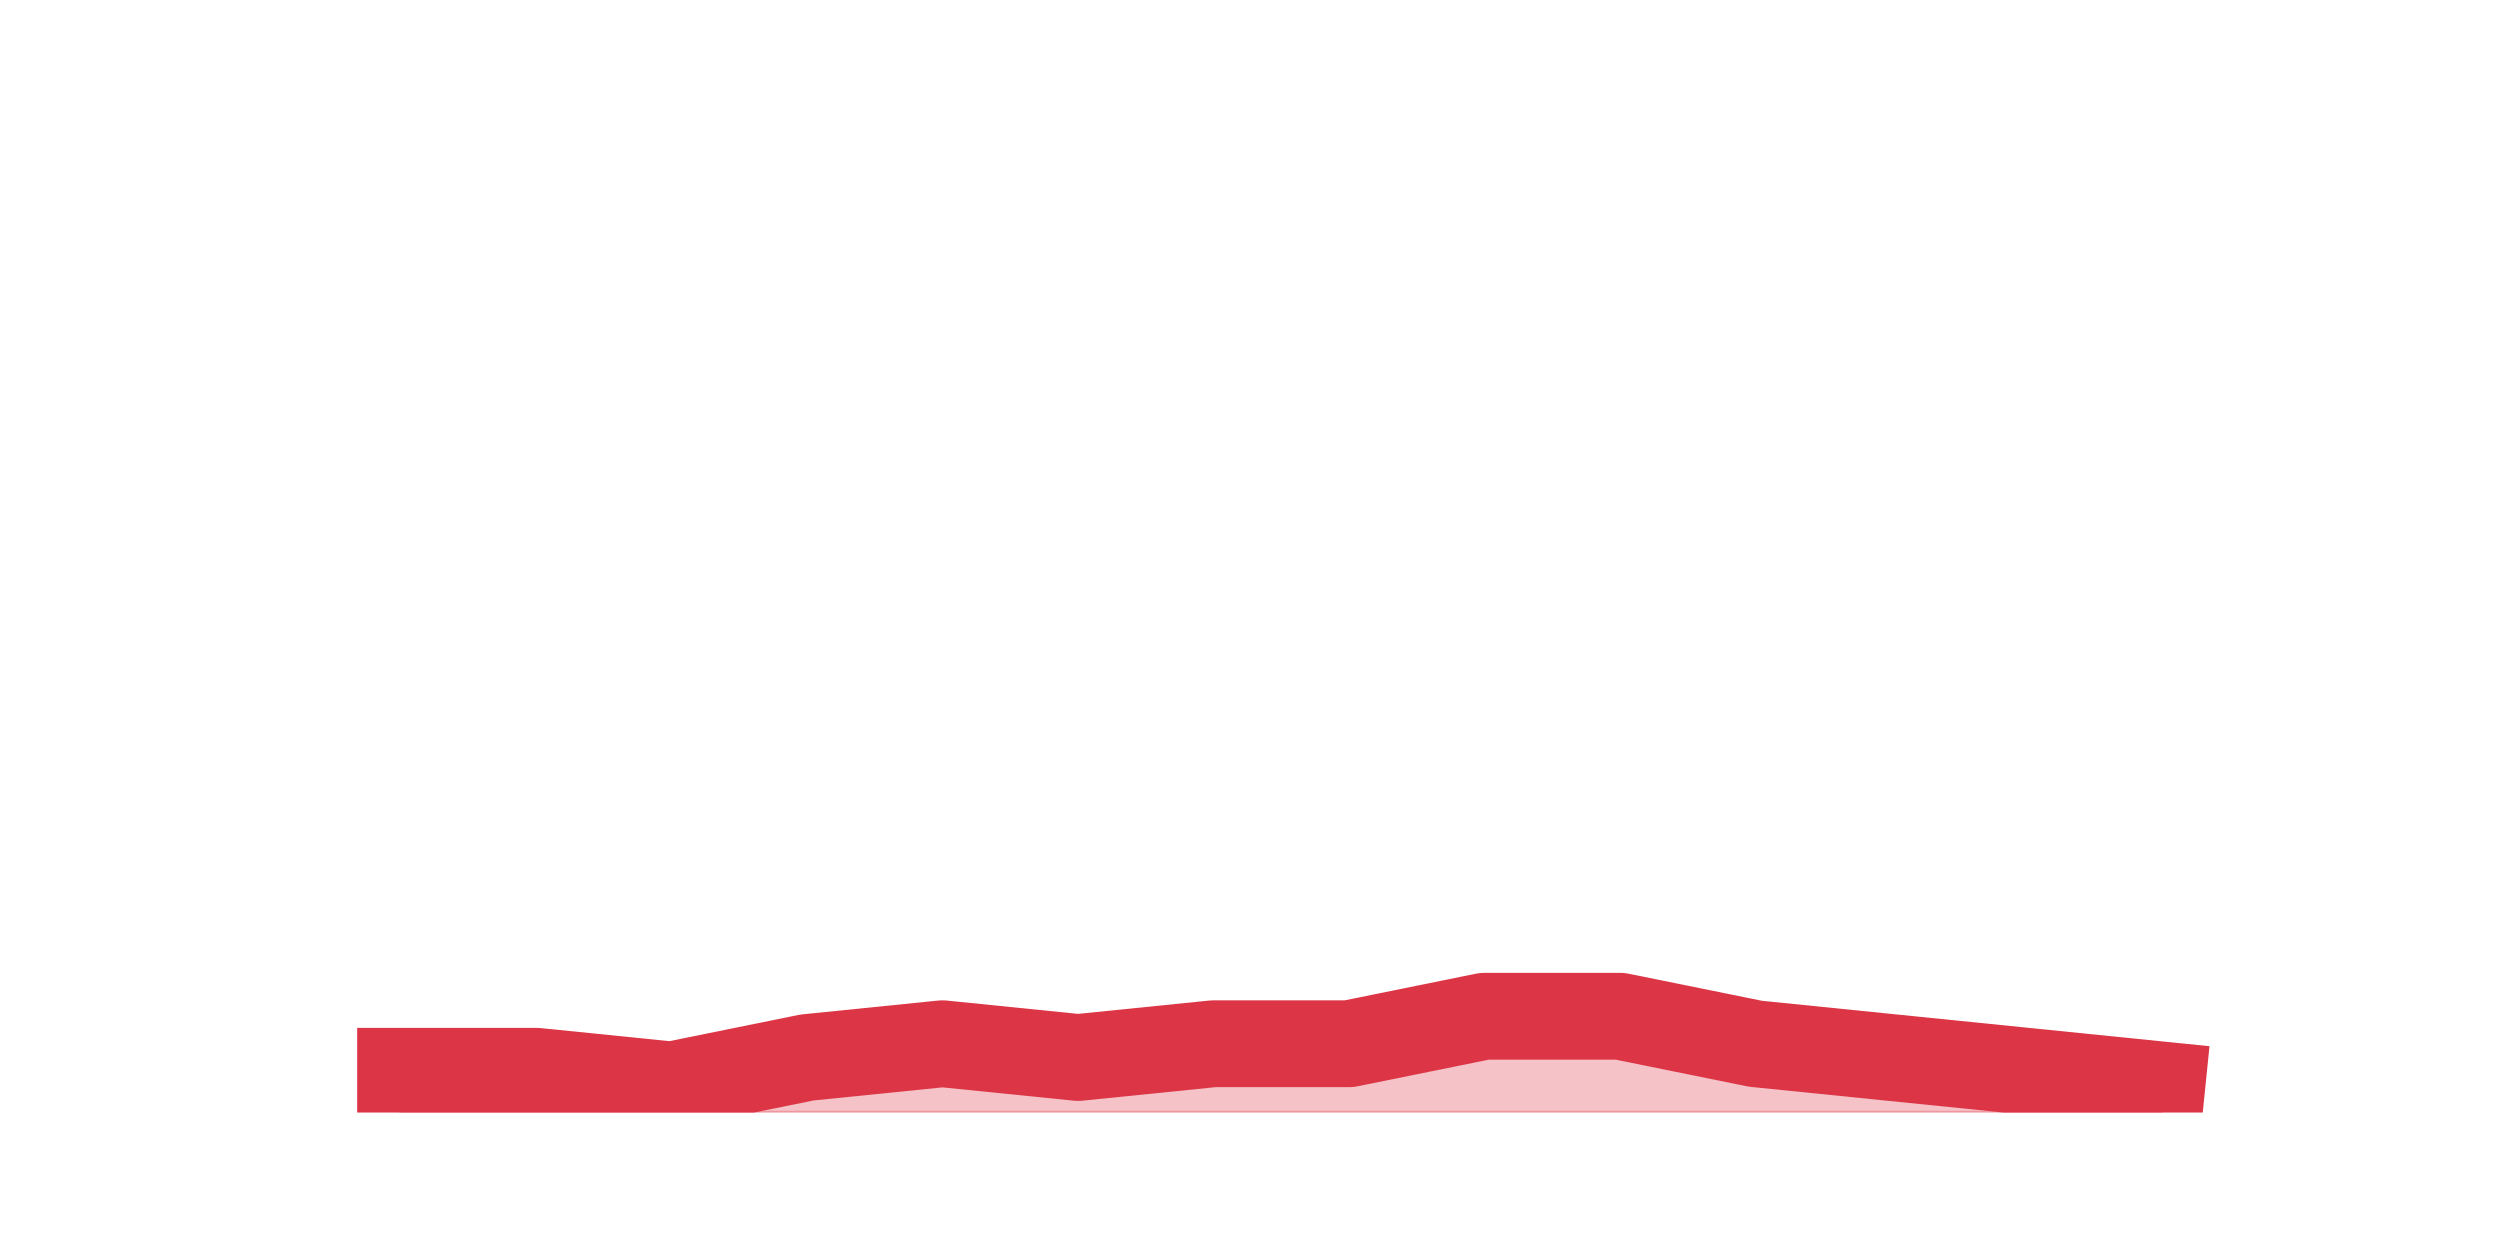 <?xml version="1.0" encoding="utf-8" standalone="no"?>
<!DOCTYPE svg PUBLIC "-//W3C//DTD SVG 1.1//EN"
  "http://www.w3.org/Graphics/SVG/1.1/DTD/svg11.dtd">
<svg height="360pt" version="1.1" viewBox="0 0 720 360" width="720pt" xmlns="http://www.w3.org/2000/svg" xmlns:xlink="http://www.w3.org/1999/xlink">
 <defs>
  <style type="text/css">*{stroke-linecap:butt;stroke-linejoin:round;}</style>
 </defs>
 <g id="figure_1">
  <g id="patch_1">
   <path d="M 0 360 
L 720 360 
L 720 0 
L 0 0 
z
" style="fill:none;"/>
  </g>
  <g id="axes_1">
   <g id="matplotlib.axis_1"/>
   <g id="matplotlib.axis_2"/>
   <g id="PolyCollection_1">
    <defs>
     <path d="M 115.364 -51.48 
L 115.364 -39.6 
L 154.385 -39.6 
L 193.406 -39.6 
L 232.427 -39.6 
L 271.448 -39.6 
L 310.469 -39.6 
L 349.49 -39.6 
L 388.51 -39.6 
L 427.531 -39.6 
L 466.552 -39.6 
L 505.573 -39.6 
L 544.594 -39.6 
L 583.615 -39.6 
L 622.636 -39.6 
L 622.636 -47.52 
L 622.636 -47.52 
L 583.615 -51.48 
L 544.594 -55.44 
L 505.573 -59.4 
L 466.552 -67.32 
L 427.531 -67.32 
L 388.51 -59.4 
L 349.49 -59.4 
L 310.469 -55.44 
L 271.448 -59.4 
L 232.427 -55.44 
L 193.406 -47.52 
L 154.385 -51.48 
L 115.364 -51.48 
z
" id="m3ce925a15b" style="stroke:#dc3545;stroke-opacity:0.3;"/>
    </defs>
    <g clip-path="url(#pc68e852418)">
     <use style="fill:#dc3545;fill-opacity:0.3;stroke:#dc3545;stroke-opacity:0.3;" x="0" xlink:href="#m3ce925a15b" y="360"/>
    </g>
   </g>
   <g id="line2d_1">
    <path clip-path="url(#pc68e852418)" d="M 115.364 308.52 
L 154.385 308.52 
L 193.406 312.48 
L 232.427 304.56 
L 271.448 300.6 
L 310.469 304.56 
L 349.49 300.6 
L 388.51 300.6 
L 427.531 292.68 
L 466.552 292.68 
L 505.573 300.6 
L 544.594 304.56 
L 583.615 308.52 
L 622.636 312.48 
" style="fill:none;stroke:#dc3545;stroke-linecap:square;stroke-width:25;"/>
   </g>
  </g>
 </g>
 <defs>
  <clipPath id="pc68e852418">
   <rect height="277.2" width="558" x="90" y="43.2"/>
  </clipPath>
 </defs>
</svg>

